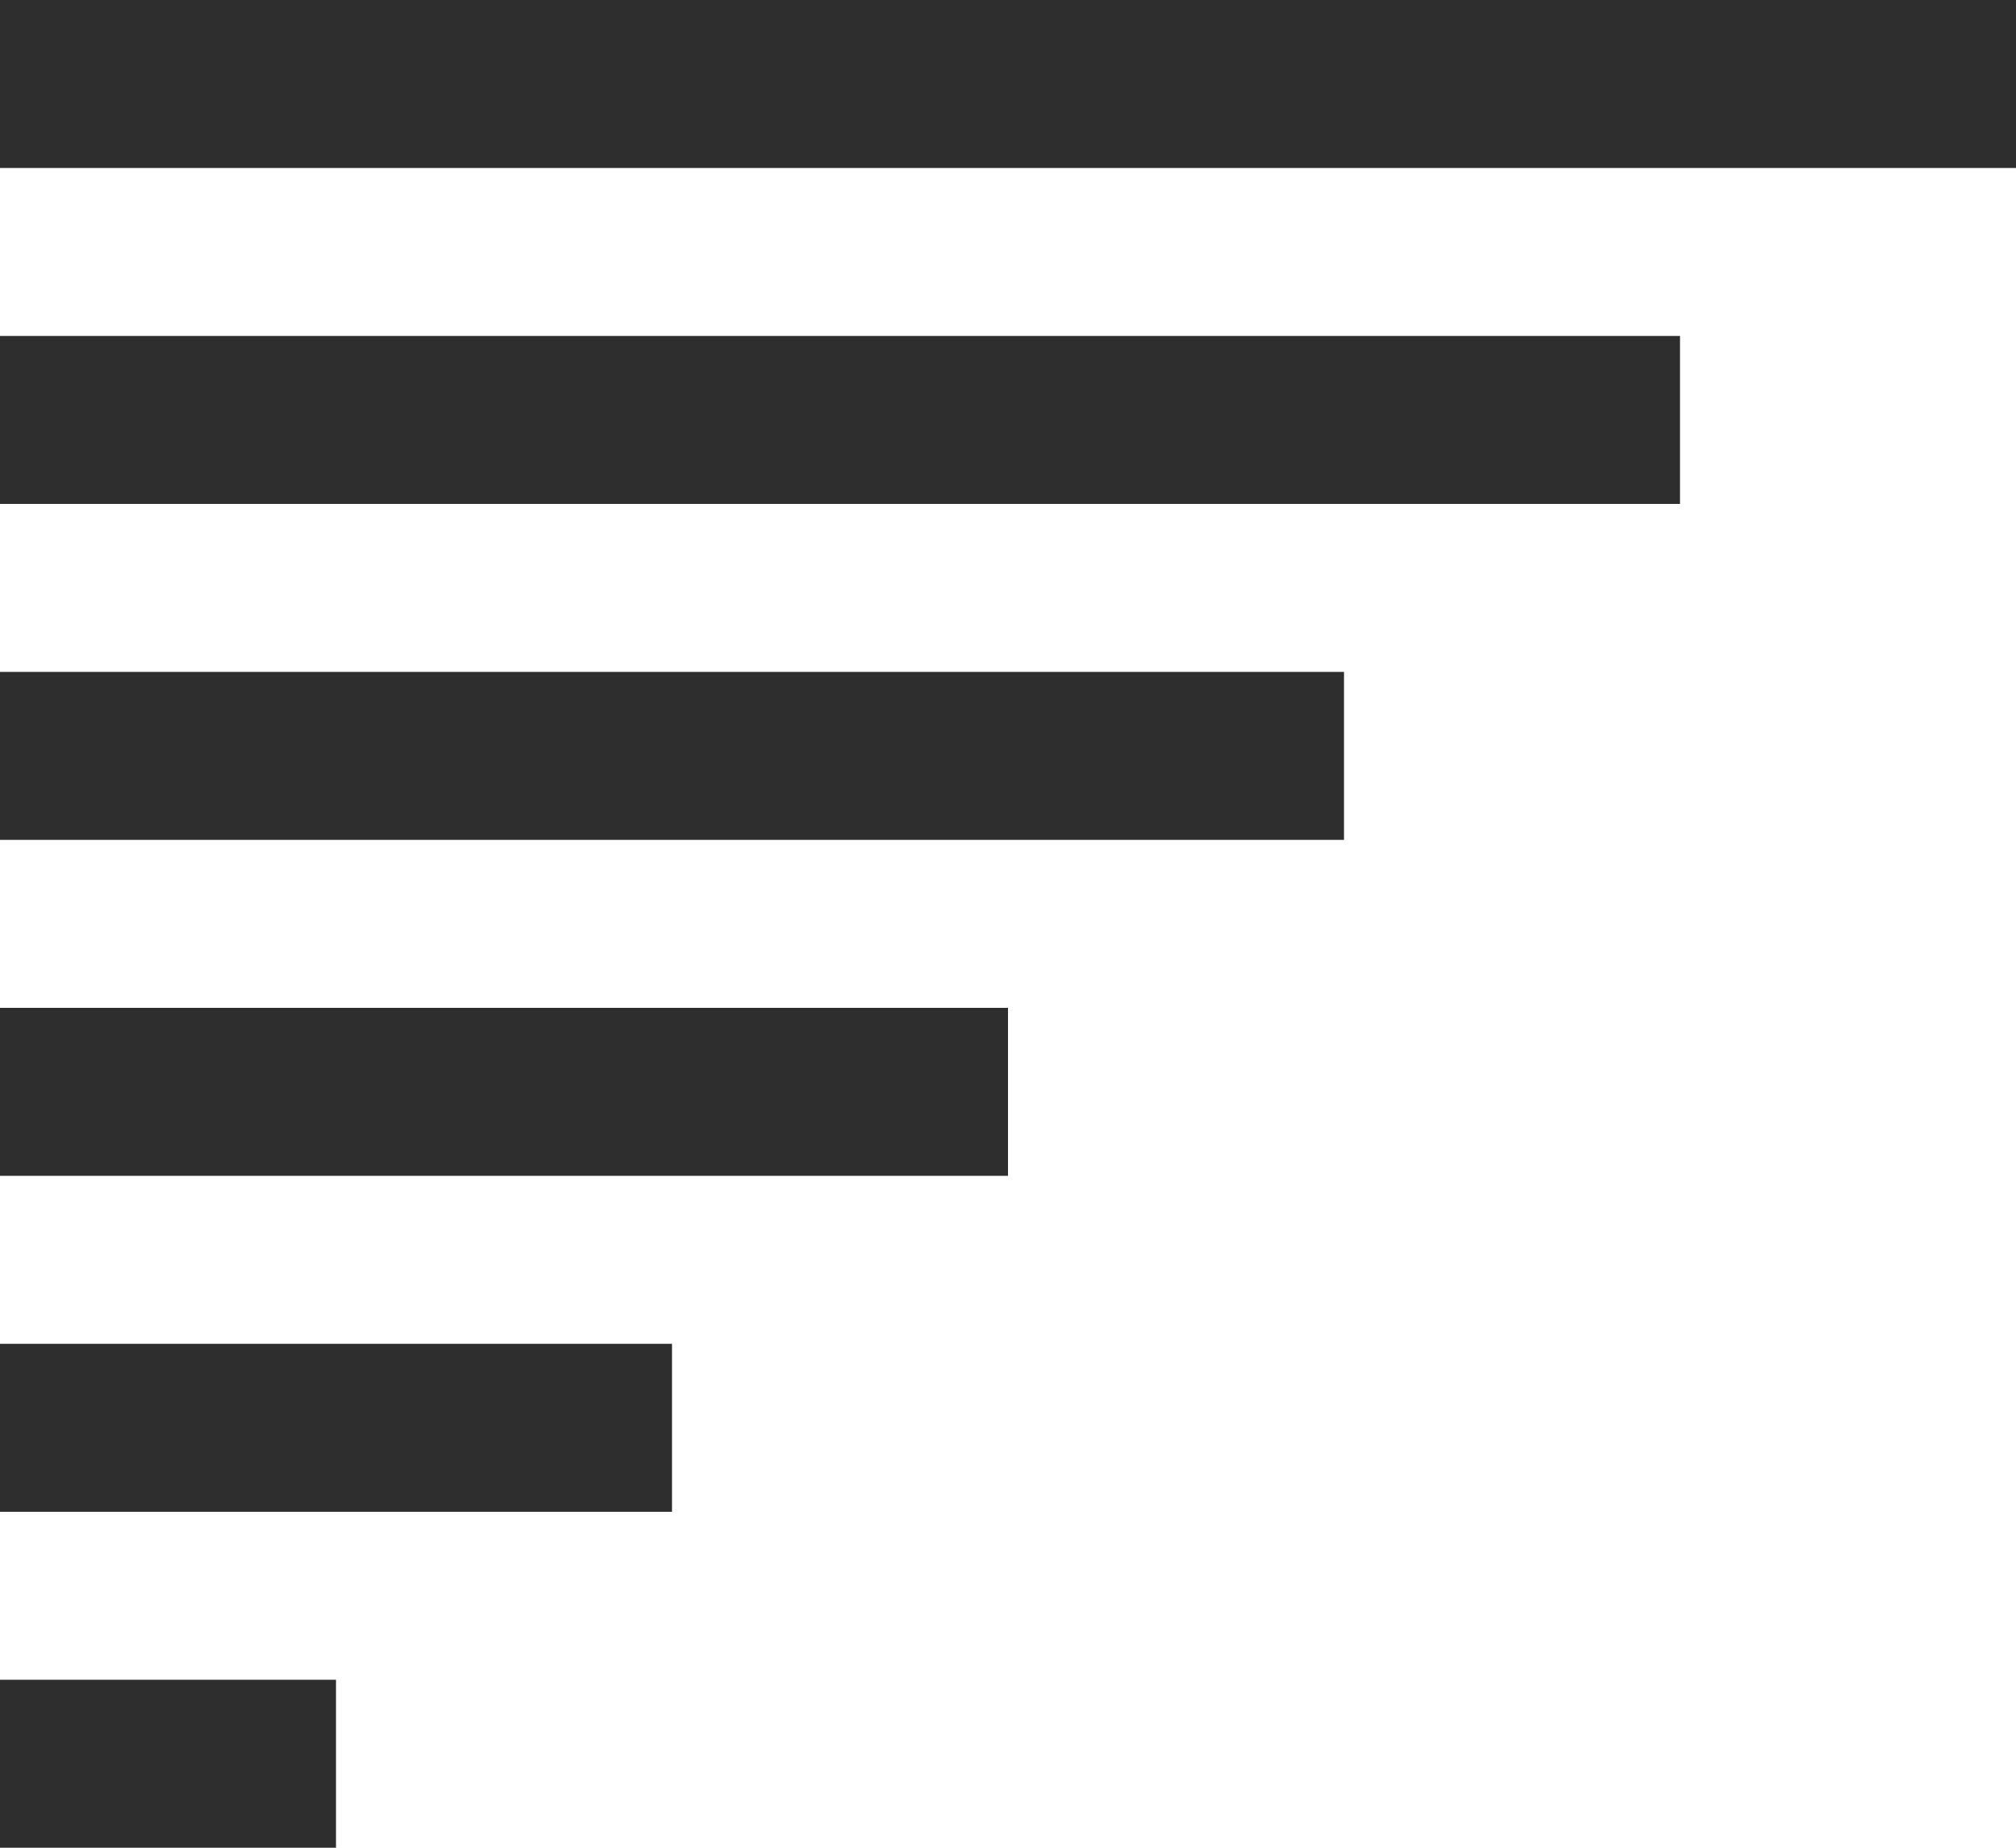 <svg width="12" height="11" viewBox="0 0 12 11" fill="none" xmlns="http://www.w3.org/2000/svg">
<path d="M0 0V1H12V0H0ZM0 2V3H10V2H0ZM0 4V5H8V4H0ZM0 6V7H6V6H0ZM0 8V9H4V8H0ZM0 10V11H2V10H0Z" fill="#2E2E2E"/>
</svg>
